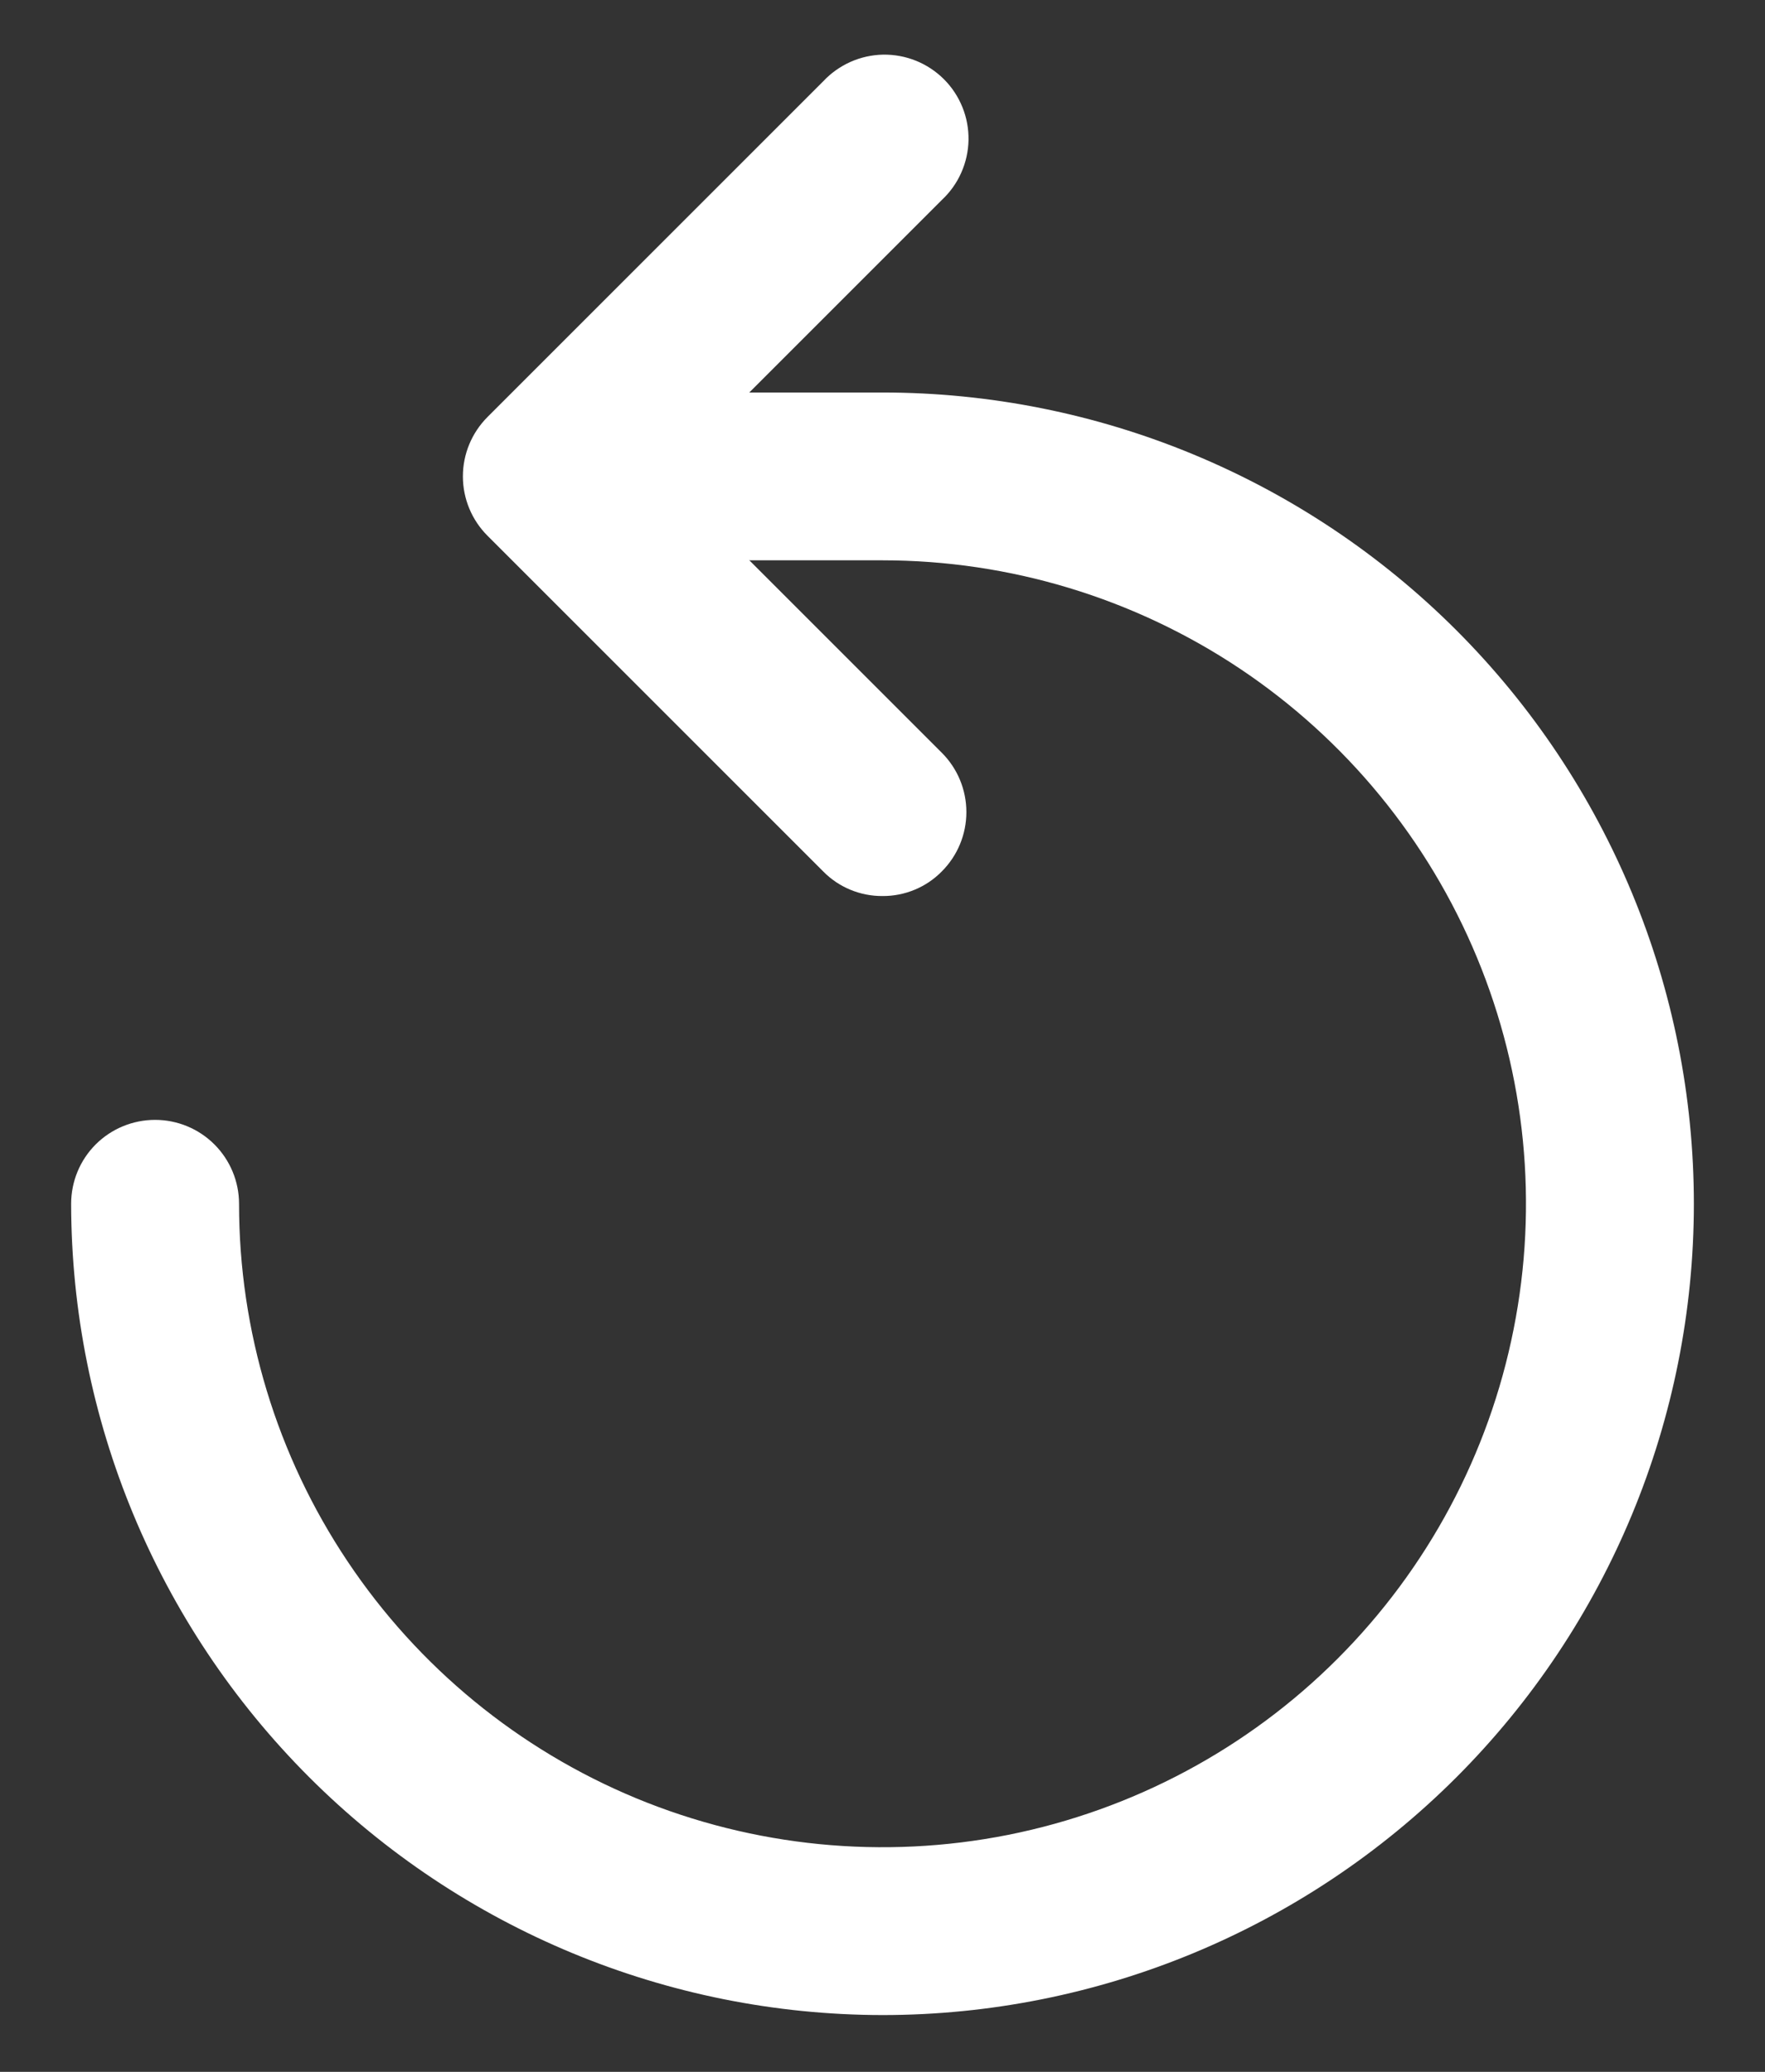 <svg width="23" height="27" viewBox="0 0 23 27" fill="none" xmlns="http://www.w3.org/2000/svg">
<rect x="0" y="0" width="23" height="27" fill="#333333" stroke="none"/>
<path d="M11.5 26.26C8.697 26.257 6.01 25.141 4.028 23.159C2.046 21.177 0.931 18.49 0.927 15.688C0.927 15.397 1.042 15.119 1.247 14.914C1.452 14.709 1.731 14.594 2.021 14.594C2.311 14.594 2.589 14.709 2.794 14.914C2.999 15.119 3.115 15.397 3.115 15.688C3.115 17.346 3.606 18.967 4.528 20.346C5.449 21.725 6.759 22.8 8.291 23.435C9.823 24.069 11.509 24.235 13.136 23.912C14.762 23.588 16.257 22.79 17.429 21.617C18.602 20.444 19.401 18.95 19.724 17.323C20.048 15.697 19.882 14.011 19.247 12.479C18.612 10.946 17.538 9.637 16.159 8.715C14.78 7.794 13.158 7.302 11.5 7.302H7.854C7.564 7.302 7.286 7.187 7.081 6.982C6.876 6.777 6.76 6.498 6.76 6.208C6.76 5.918 6.876 5.64 7.081 5.435C7.286 5.23 7.564 5.115 7.854 5.115H11.5C14.304 5.115 16.993 6.229 18.976 8.211C20.959 10.194 22.073 12.883 22.073 15.688C22.073 18.492 20.959 21.181 18.976 23.164C16.993 25.146 14.304 26.26 11.5 26.26Z" fill="#fff"/>
<path d="M11.5 11.677C11.356 11.678 11.214 11.65 11.081 11.595C10.948 11.54 10.828 11.459 10.727 11.356L6.352 6.981C6.147 6.776 6.032 6.498 6.032 6.208C6.032 5.918 6.147 5.641 6.352 5.435L10.727 1.06C10.827 0.953 10.948 0.867 11.082 0.807C11.216 0.747 11.361 0.715 11.508 0.712C11.655 0.71 11.801 0.737 11.937 0.792C12.073 0.847 12.197 0.929 12.301 1.033C12.405 1.137 12.486 1.26 12.541 1.396C12.597 1.533 12.623 1.679 12.621 1.825C12.618 1.972 12.586 2.117 12.526 2.251C12.467 2.385 12.38 2.506 12.273 2.606L8.671 6.208L12.273 9.81C12.478 10.015 12.593 10.293 12.593 10.583C12.593 10.873 12.478 11.151 12.273 11.356C12.172 11.459 12.052 11.54 11.919 11.595C11.786 11.65 11.644 11.678 11.5 11.677Z" fill="#fff"/>
</svg>

